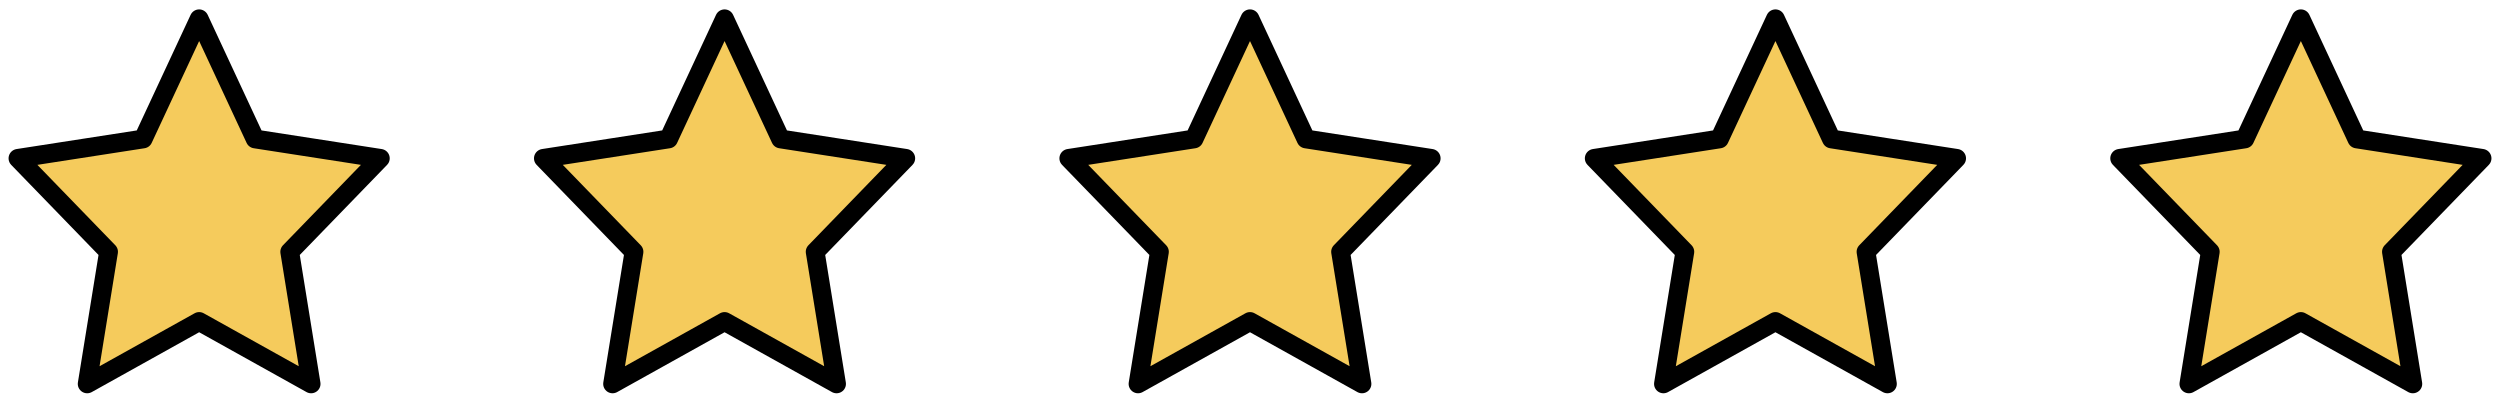 <svg width="133" height="21" viewBox="0 0 133 21" fill="none" xmlns="http://www.w3.org/2000/svg">
<path d="M10.595 1L13.573 7.392L20.233 8.424L15.414 13.396L16.551 20.422L10.595 17.103L4.638 20.422L5.775 13.396L0.956 8.424L7.616 7.392L10.595 1Z" fill="#F5CB5C" stroke="black" stroke-linecap="round" stroke-linejoin="round"/>
<path d="M38.547 1L41.526 7.392L48.186 8.424L43.367 13.396L44.504 20.422L38.547 17.103L32.59 20.422L33.728 13.396L28.908 8.424L35.569 7.392L38.547 1Z" fill="#F5CB5C" stroke="black" stroke-linecap="round" stroke-linejoin="round"/>
<path d="M66.5 1L69.478 7.392L76.139 8.424L71.319 13.396L72.457 20.422L66.5 17.103L60.543 20.422L61.681 13.396L56.861 8.424L63.522 7.392L66.5 1Z" fill="#F5CB5C" stroke="black" stroke-linecap="round" stroke-linejoin="round"/>
<path d="M94.453 1L97.431 7.392L104.092 8.424L99.272 13.396L100.41 20.422L94.453 17.103L88.496 20.422L89.633 13.396L84.814 8.424L91.474 7.392L94.453 1Z" fill="#F5CB5C" stroke="black" stroke-linecap="round" stroke-linejoin="round"/>
<path d="M122.406 1L125.384 7.392L132.045 8.424L127.225 13.396L128.362 20.422L122.406 17.103L116.449 20.422L117.586 13.396L112.767 8.424L119.427 7.392L122.406 1Z" fill="#F5CB5C" stroke="black" stroke-linecap="round" stroke-linejoin="round"/>
</svg>
